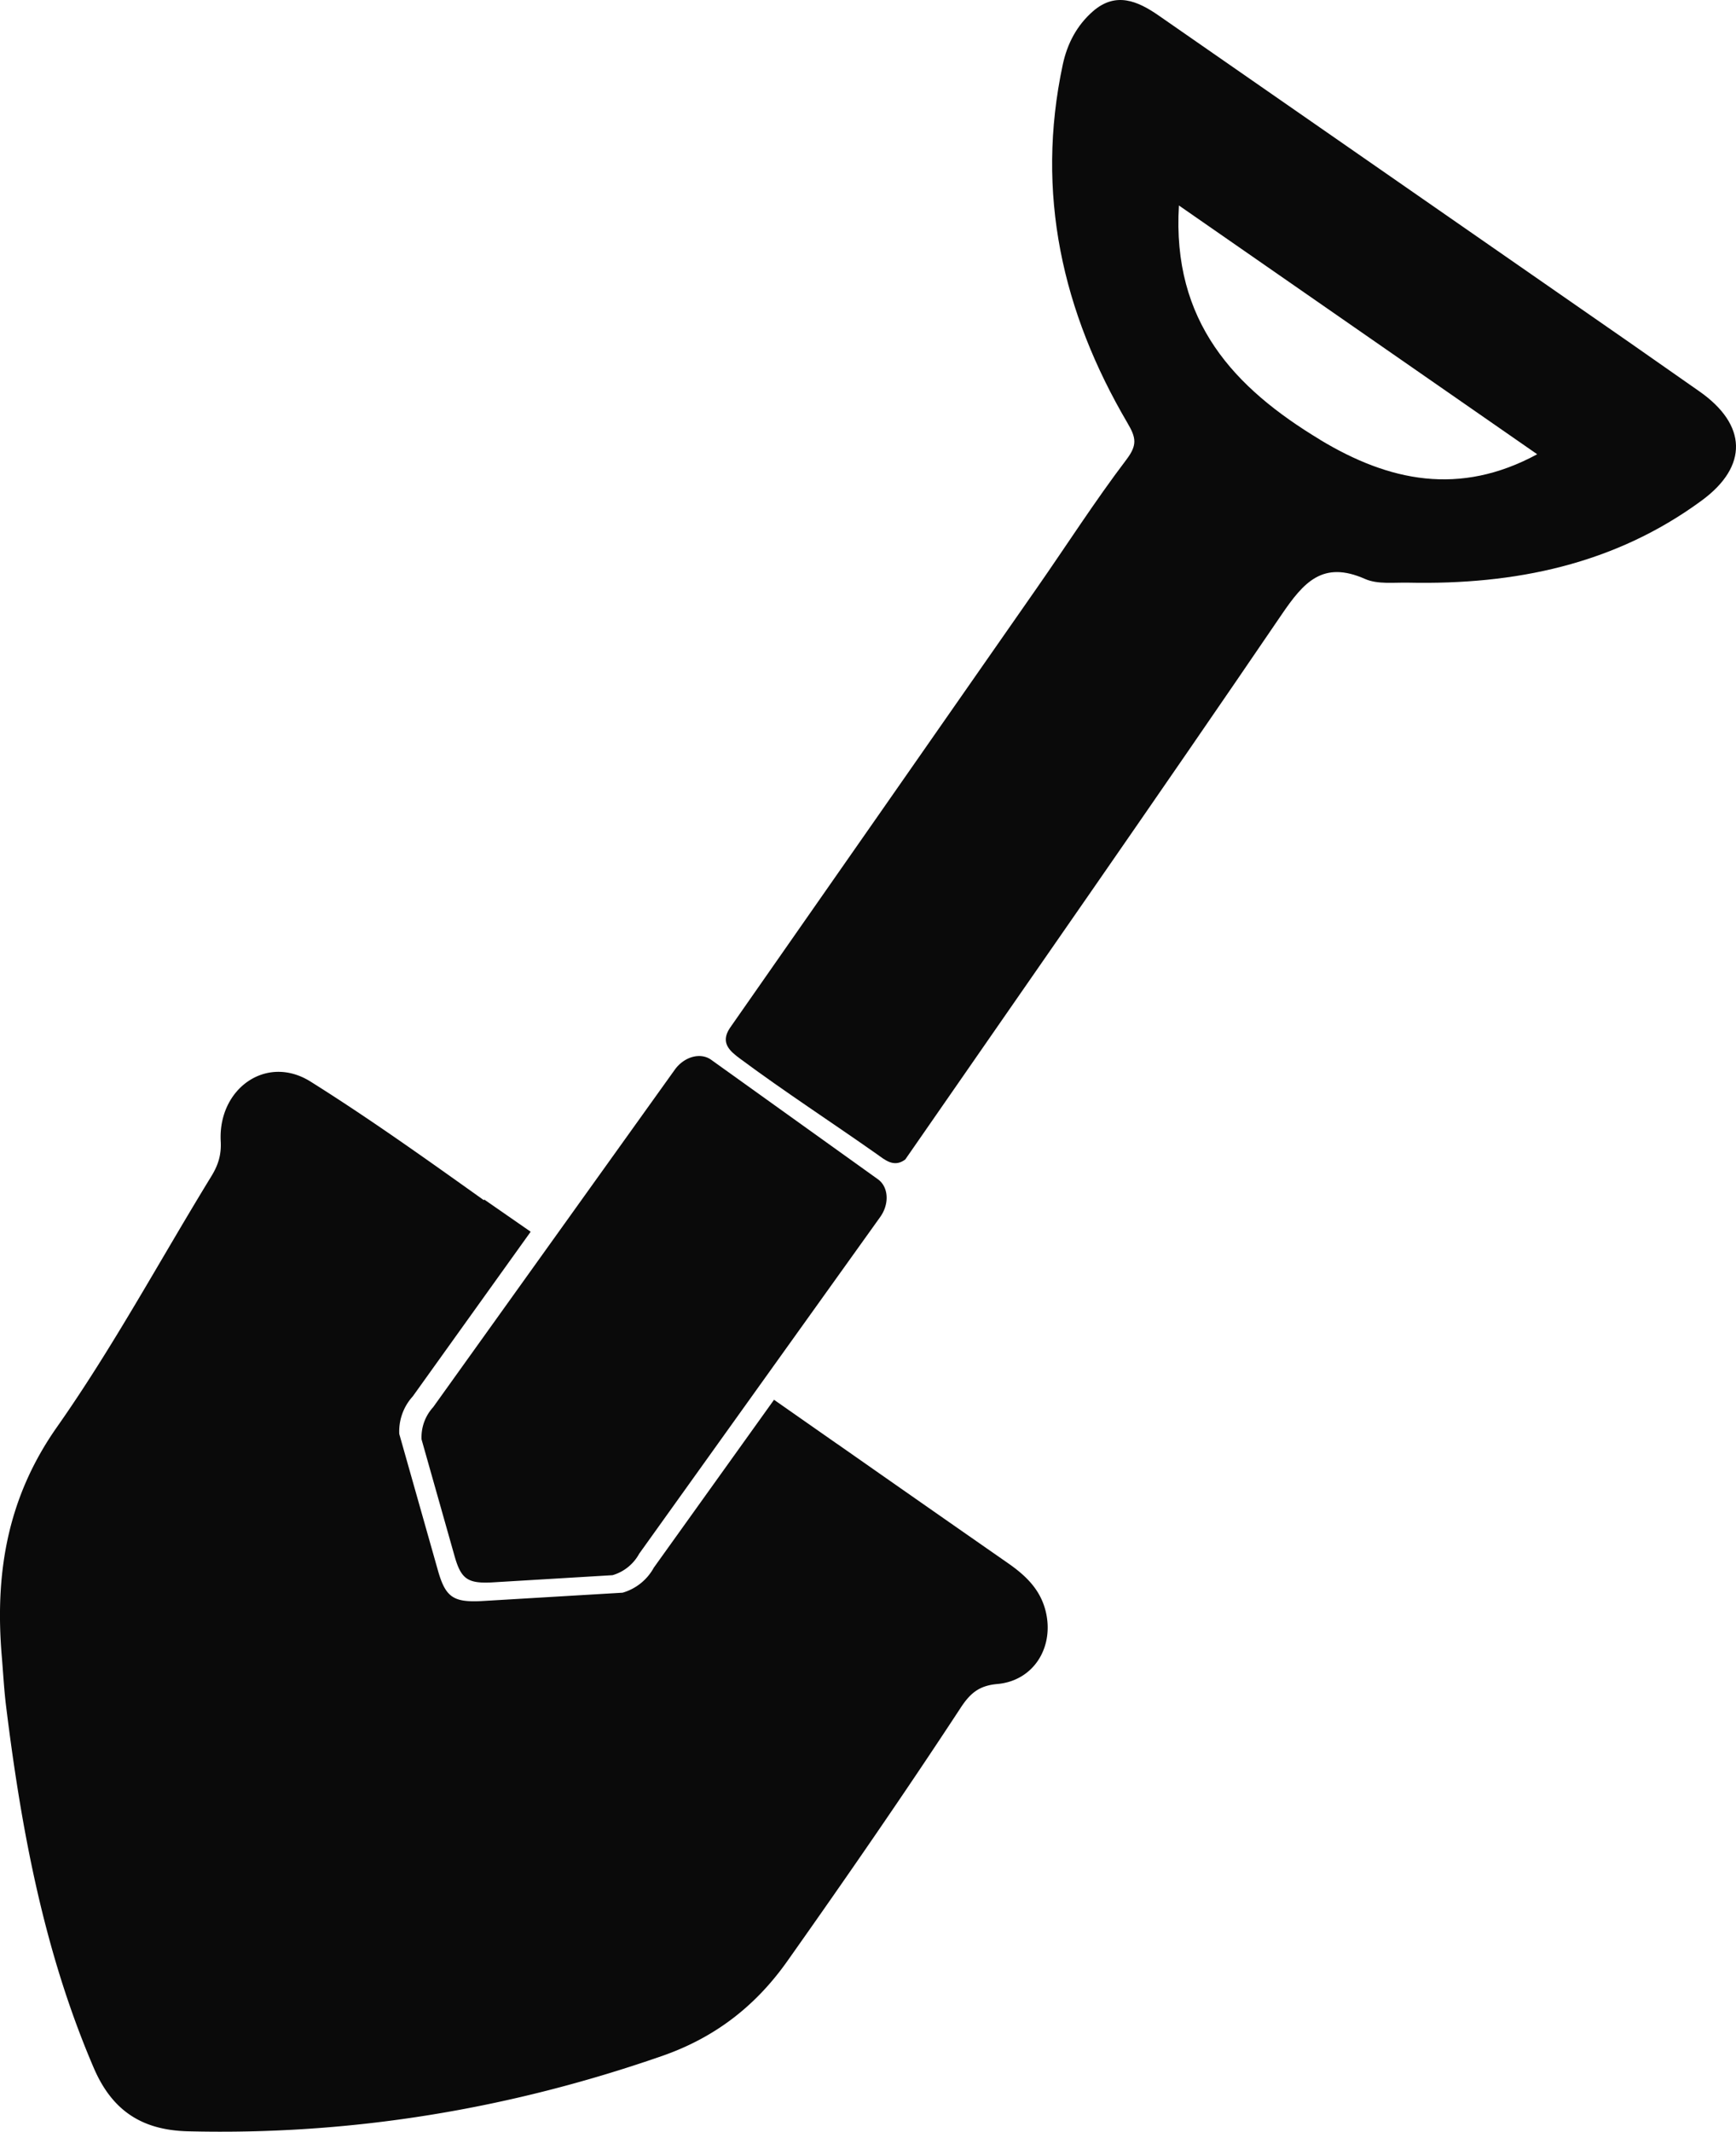 <svg id="Capa_1" data-name="Capa 1" xmlns="http://www.w3.org/2000/svg" viewBox="0 0 862.77 1059"><defs><style>.cls-1{fill:#0A0A0A;}</style></defs><title>palana-ico</title><path class="cls-1" d="M970.19,199.46q-35.72-25.07-71.61-49.89Q800,81.13,701.41,12.71C690.93,5.44,680.1.8,668.83,10.54c-8.05,7-12.86,16.11-15.1,26.65-13.57,63.75-.27,122.73,32.21,178,4.28,7.27,4.92,10.9-.56,18.13-15.69,20.68-29.73,42.6-44.6,63.92Q564.6,406.52,488.3,515.71c-4.9,7.37,0,11.49,5.23,15.34,22.17,16.43,45.32,31.46,67.88,47.34,4,2.83,8.43,6.82,14.05,2.64,62.45-90.13,125.28-180,187-270.62,11-16.17,20.5-27.1,41.53-17.79,6.26,2.77,14.37,1.68,21.64,1.84,52.68,1.12,102.4-9,145.69-40.82C994.6,236.53,993.79,216,970.19,199.46Zm-188.52,24C739,197.75,708,164.85,711.48,107.08L889.54,230.67C850.89,251.57,815.89,244.13,781.67,223.5Z" transform="translate(-125.57 -5)"/><path class="cls-1" d="M645.25,805.41c-2.68-10.89-10-17.78-18.72-23.86q-41.78-29.07-83.47-58.26v0l-2.63-1.81-30.16-21.09-.12.13,0,0-59.64,83.26A25.9,25.9,0,0,1,435,796.22l-70.24,4.17c-14,.68-17.81-2-21.58-15.34L324,717.35a25.89,25.89,0,0,1,6.71-18.66l58.6-81.79-23.08-16-.21.32c-28.35-20.2-56.66-40.44-86.1-58.9-22-13.78-46.07,3.58-44.65,29.7.36,6.74-1.3,11.86-4.68,17.36-25.52,41.61-48.76,84.81-76.78,124.65C129,749.37,123,786.94,126.46,827.89c.69,8.28,1.13,16.6,2.15,24.85,7.6,61.51,18.87,122.09,43.55,179.54,9.11,21.21,23.88,30.94,46.83,31.51,80.92,2,159.34-10.9,235.67-37.44,25.84-9,46.12-24.39,62.13-47,29.41-41.59,58.37-83.47,86.29-126.07,4.62-7,9-10.89,18.1-11.69C639.39,840,649.62,823.17,645.25,805.41Z" transform="translate(-125.57 -5)"/><path class="cls-1" d="M443.25,776.84,563,609.61c4.7-6.56,4.19-15-1.14-18.79l-82.83-59.33c-5.33-3.82-13.46-1.6-18.16,5L340.83,704.08a22.09,22.09,0,0,0-5.75,16L351.47,778c3.22,11.38,6.47,13.71,18.47,13.12L430,787.52A22.15,22.15,0,0,0,443.25,776.84Z" transform="translate(-125.57 -5)"/></svg>